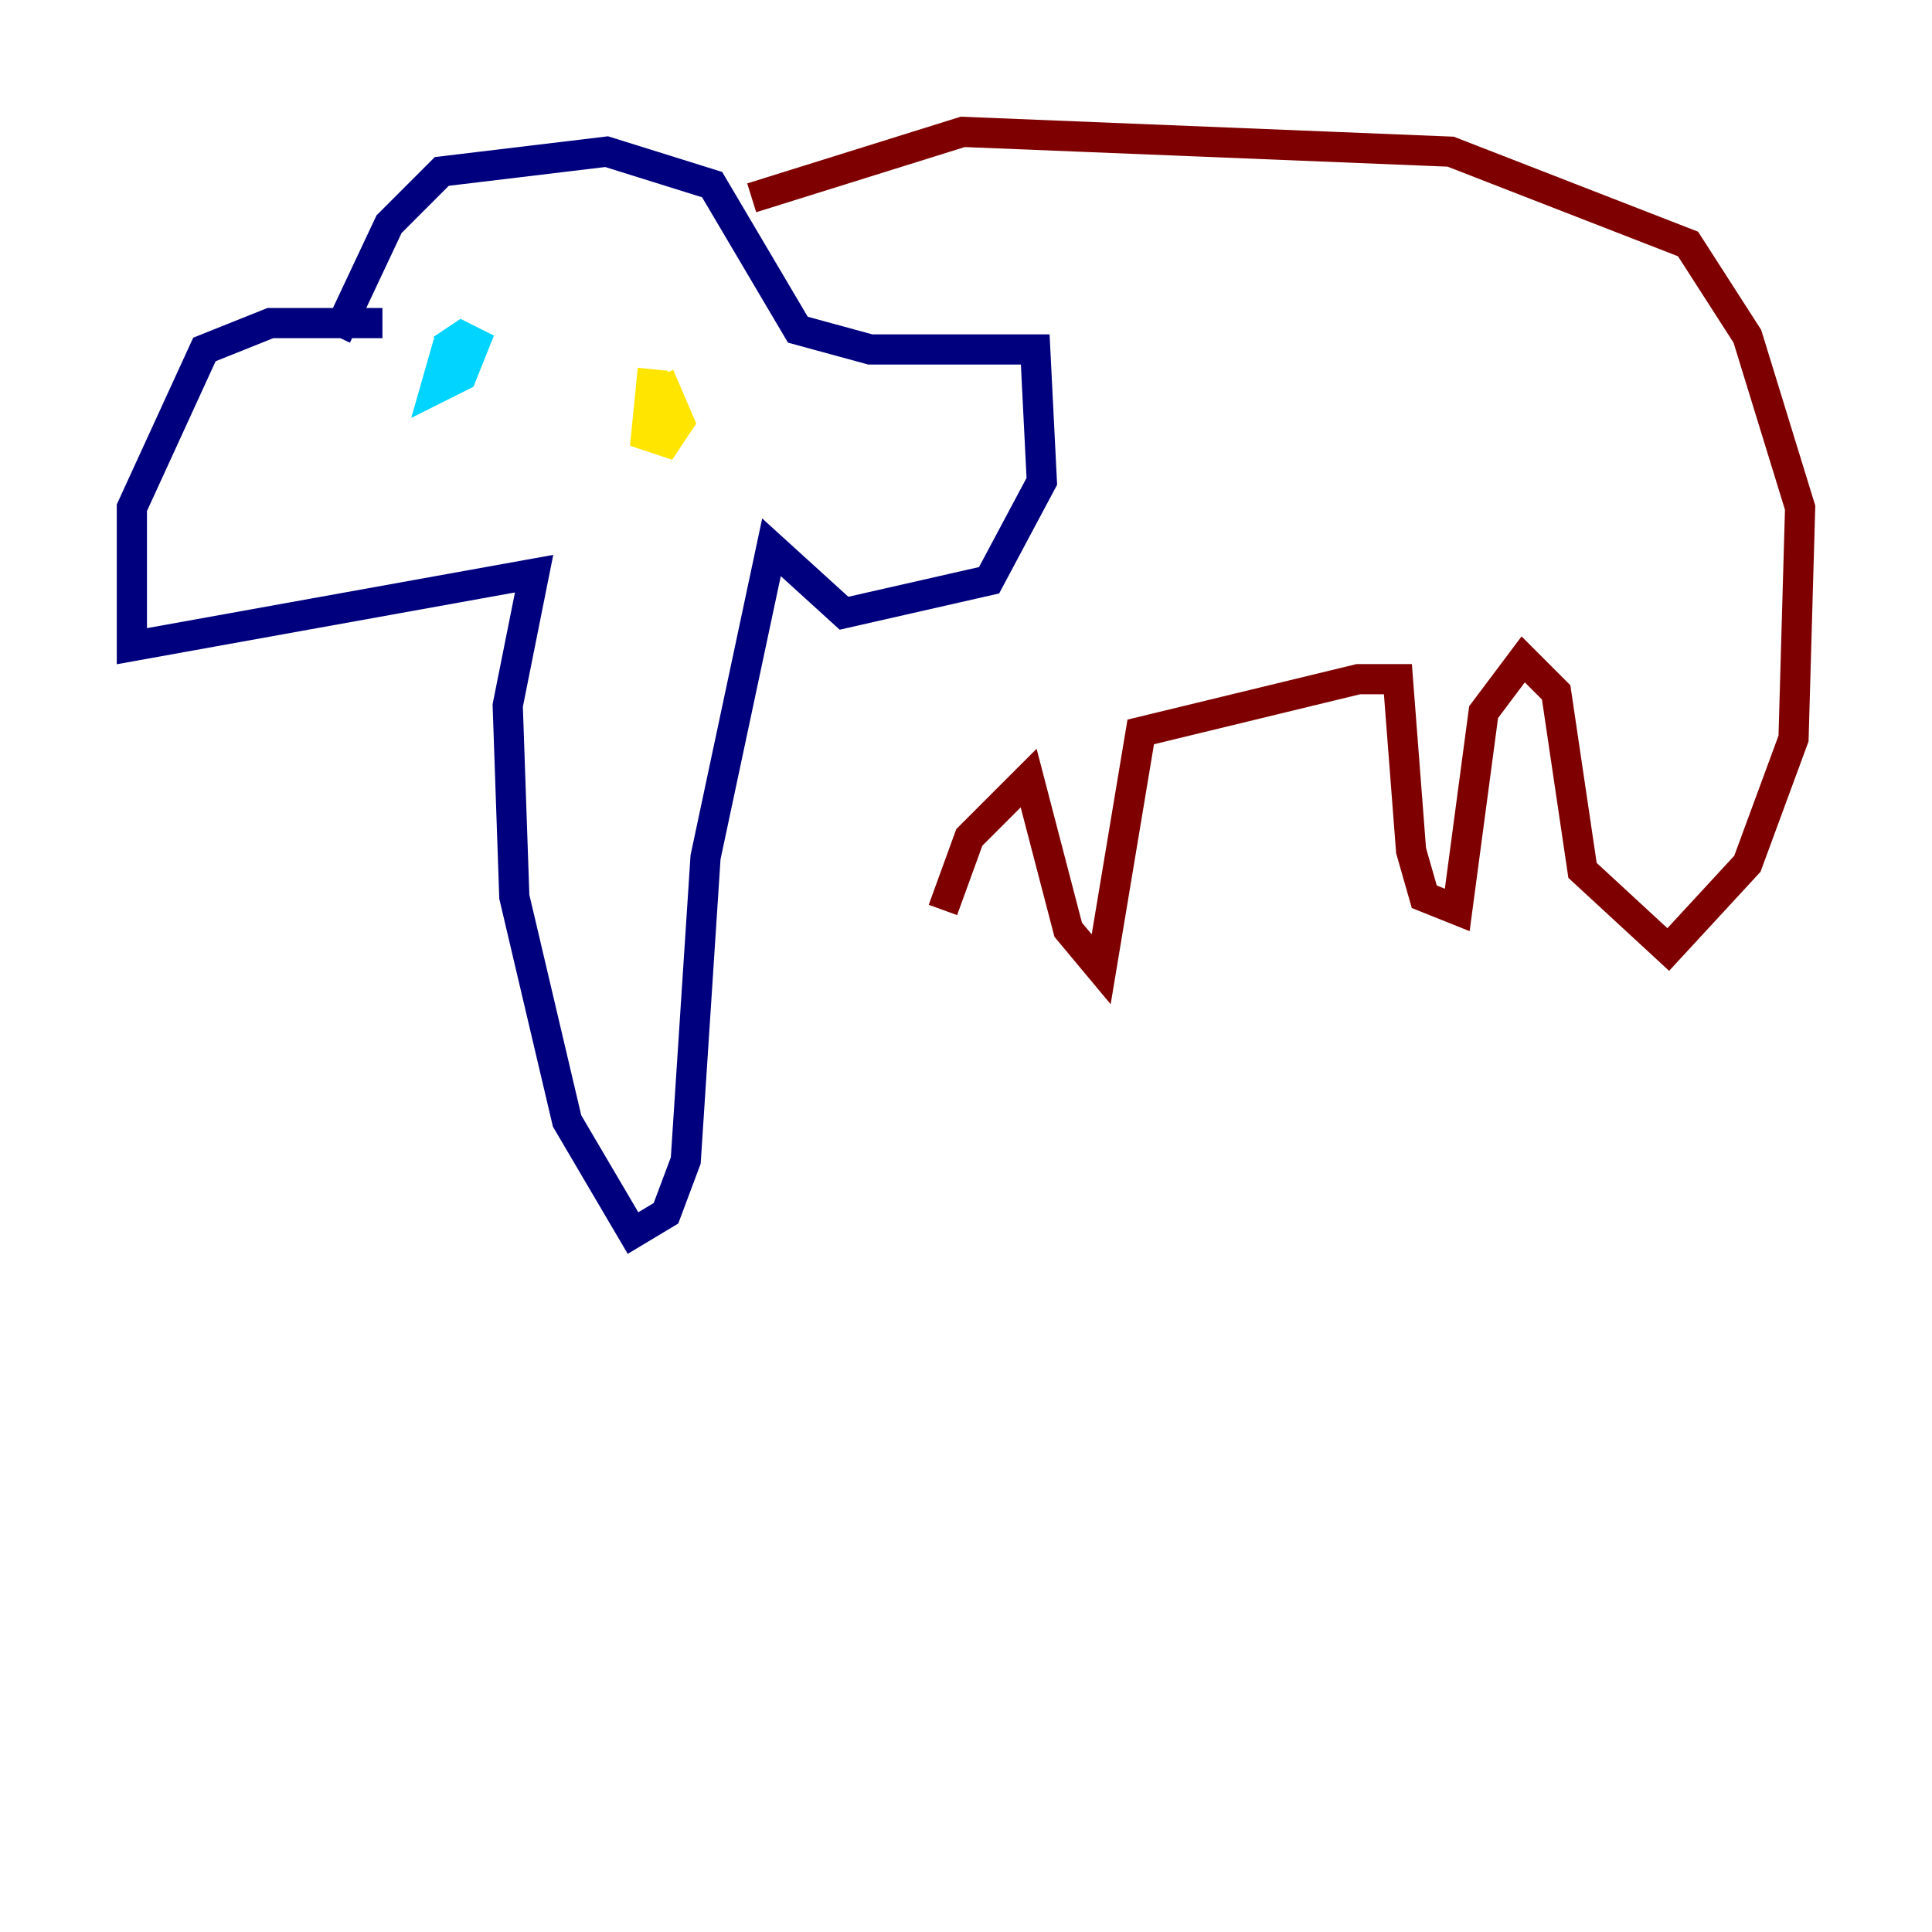 <?xml version="1.0" encoding="utf-8" ?>
<svg baseProfile="tiny" height="128" version="1.2" viewBox="0,0,128,128" width="128" xmlns="http://www.w3.org/2000/svg" xmlns:ev="http://www.w3.org/2001/xml-events" xmlns:xlink="http://www.w3.org/1999/xlink"><defs /><polyline fill="none" points="22.28,22.28 25.775,14.853 29.27,11.358 40.191,10.048 47.181,12.232 52.86,21.843 57.666,23.154 68.587,23.154 69.024,31.891 65.529,38.444 55.918,40.628 51.113,36.259 46.744,56.792 45.433,76.887 44.123,80.382 41.939,81.693 37.57,74.266 34.075,59.413 33.638,46.744 35.386,38.007 8.737,42.812 8.737,33.638 13.543,23.154 17.911,21.406 25.338,21.406" stroke="#00007f" stroke-width="2" /><polyline fill="none" points="29.706,22.717 28.833,25.775 30.58,24.901 31.454,22.717 30.58,22.28 29.27,23.154" stroke="#00d4ff" stroke-width="2" /><polyline fill="none" points="43.249,24.464 42.812,28.833 44.123,29.27 44.997,27.959 43.686,24.901" stroke="#ffe500" stroke-width="2" /><polyline fill="none" points="49.802,13.106 63.782,8.737 96.109,10.048 111.836,16.164 115.768,22.28 119.263,33.638 118.826,48.928 115.768,57.229 110.526,62.908 104.846,57.666 103.099,45.87 100.915,43.686 98.293,47.181 96.546,60.287 94.362,59.413 93.488,56.355 92.614,44.997 89.993,44.997 75.577,48.492 72.956,64.218 70.771,61.597 68.15,51.55 64.218,55.481 62.471,60.287" stroke="#7f0000" stroke-width="2" /></svg>